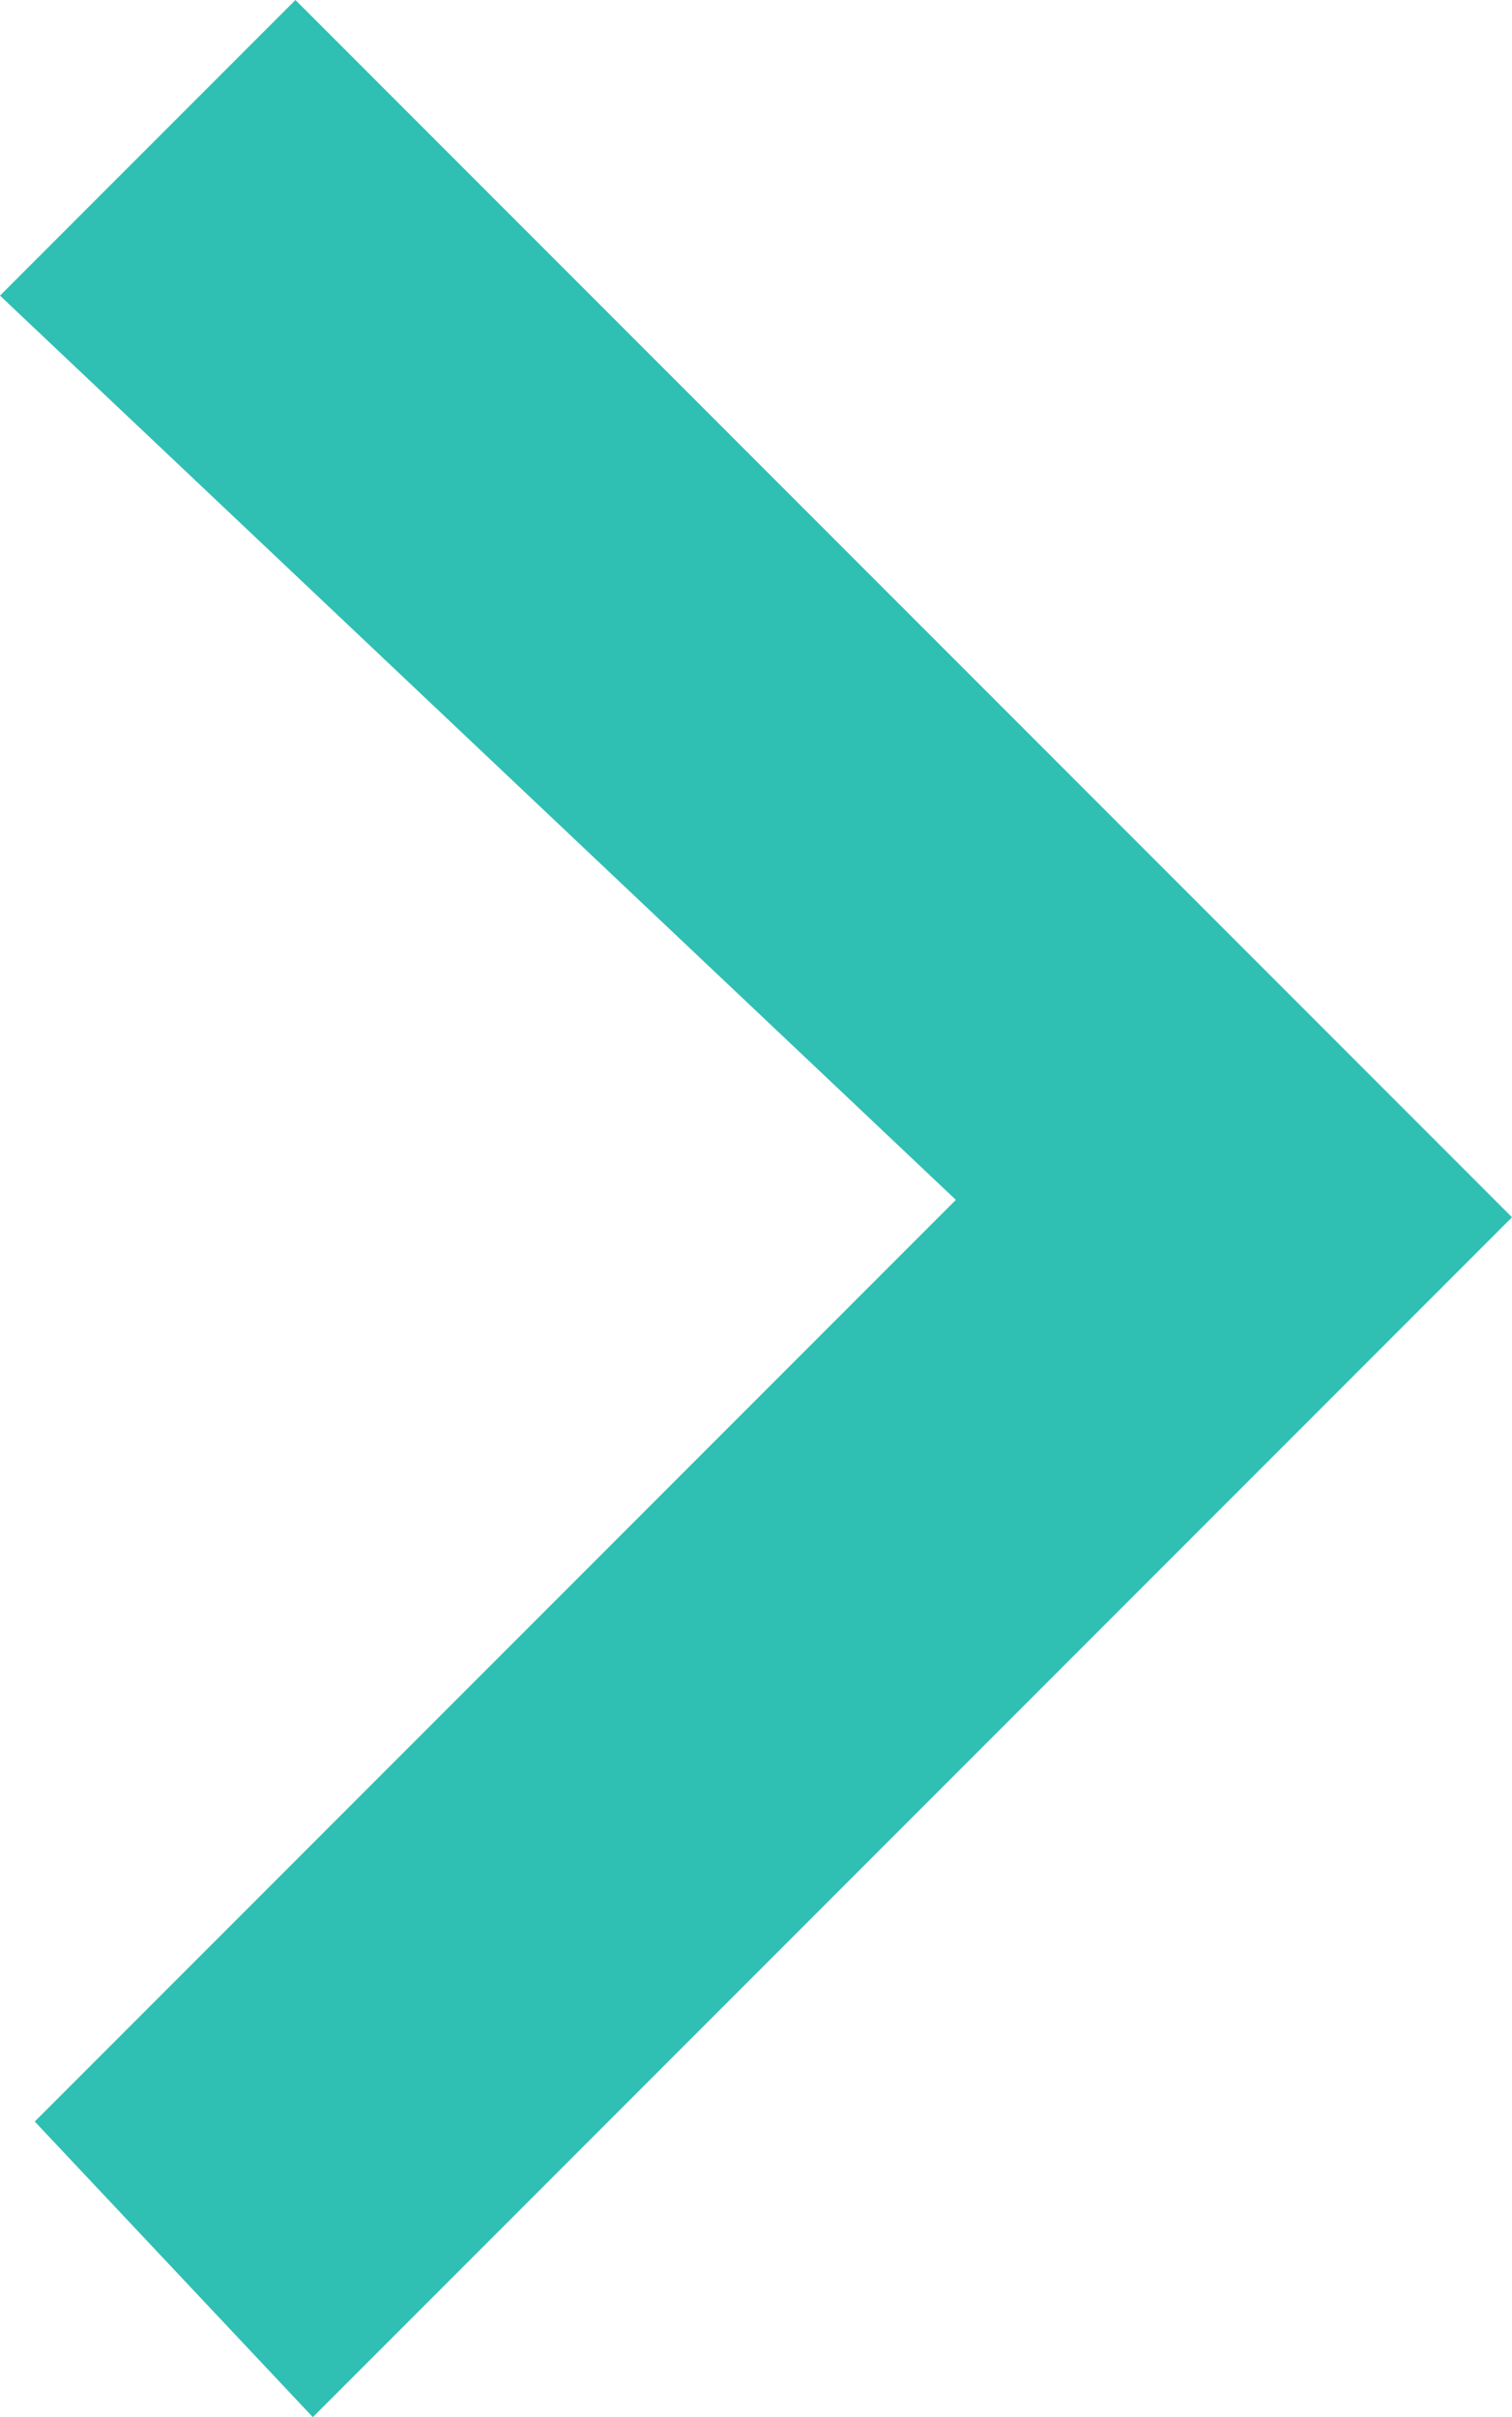 <?xml version="1.0" encoding="utf-8"?>
<!-- Generator: Adobe Illustrator 17.1.0, SVG Export Plug-In . SVG Version: 6.00 Build 0)  -->
<!DOCTYPE svg PUBLIC "-//W3C//DTD SVG 1.1//EN" "http://www.w3.org/Graphics/SVG/1.1/DTD/svg11.dtd">
<svg version="1.1" id="Ebene_1" xmlns="http://www.w3.org/2000/svg" xmlns:xlink="http://www.w3.org/1999/xlink" x="0px" y="0px"
	 viewBox="0 0 8.7 13.9" enable-background="new 0 0 8.7 13.9" xml:space="preserve">
<path fill-rule="evenodd" clip-rule="evenodd" fill="#30BFB3" d="M8.7,7l-6.9,6.9l-1.6-1.7l5.3-5.3L0,1.7L1.7,0L8.7,7z"/>
</svg>
